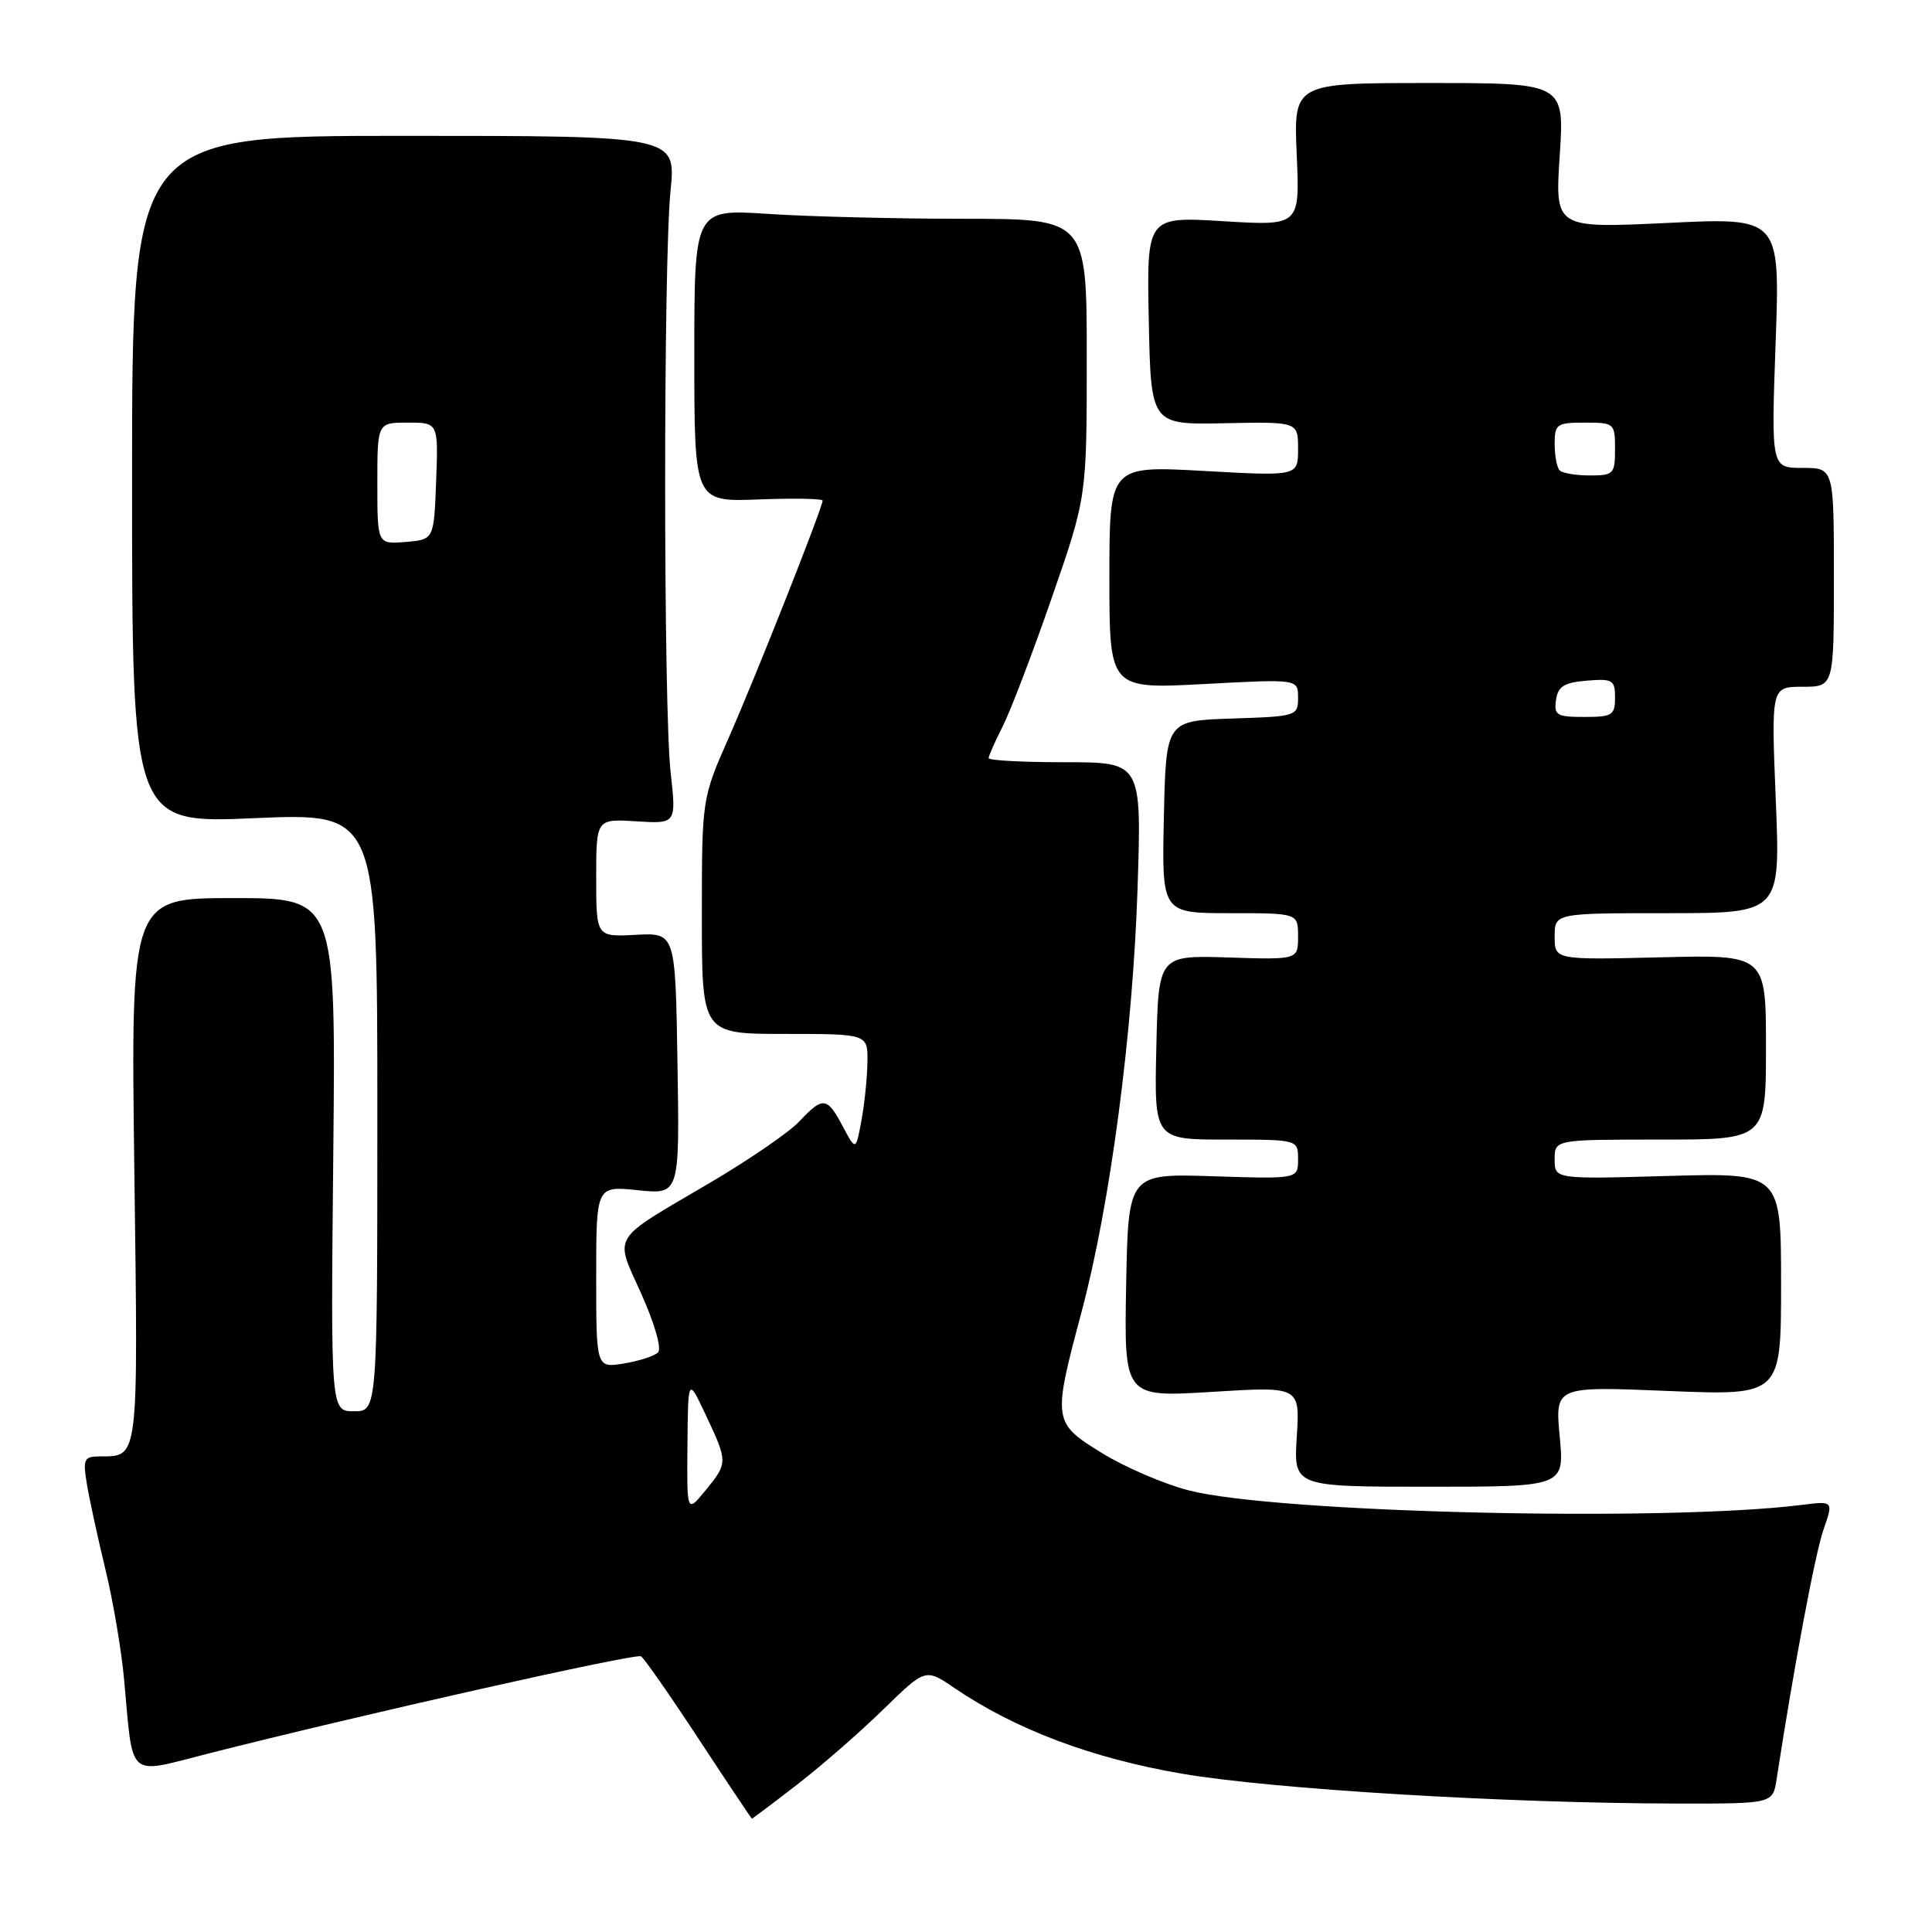 <?xml version="1.0" encoding="UTF-8" standalone="no"?>
<!DOCTYPE svg PUBLIC "-//W3C//DTD SVG 1.1//EN" "http://www.w3.org/Graphics/SVG/1.1/DTD/svg11.dtd" >
<svg xmlns="http://www.w3.org/2000/svg" xmlns:xlink="http://www.w3.org/1999/xlink" version="1.1" viewBox="0 0 256 256">
 <g >
 <path fill="currentColor"
d=" M 105.63 236.46 C 108.86 233.97 114.00 229.48 117.06 226.49 C 122.63 221.06 122.63 221.06 126.45 223.66 C 134.57 229.17 144.67 232.98 156.65 235.03 C 168.67 237.08 199.50 238.94 222.20 238.98 C 234.91 239.00 234.91 239.00 235.41 235.75 C 237.73 220.68 240.52 205.85 241.62 202.69 C 242.95 198.88 242.95 198.88 238.73 199.41 C 220.57 201.68 169.03 200.46 157.50 197.48 C 154.20 196.63 149.03 194.40 146.00 192.53 C 139.49 188.51 139.46 188.27 143.33 173.77 C 147.11 159.58 150.11 136.89 150.73 117.75 C 151.28 101.00 151.28 101.00 141.14 101.00 C 135.56 101.00 131.00 100.76 131.00 100.46 C 131.00 100.16 131.84 98.25 132.88 96.21 C 133.91 94.17 136.84 86.50 139.38 79.17 C 144.00 65.85 144.00 65.85 144.00 47.42 C 144.00 29.00 144.00 29.00 127.75 28.99 C 118.81 28.99 107.11 28.70 101.75 28.34 C 92.00 27.70 92.00 27.70 92.00 47.10 C 92.00 66.50 92.00 66.50 100.50 66.18 C 105.17 66.00 109.00 66.07 109.00 66.33 C 109.00 67.25 100.15 89.62 96.60 97.66 C 93.00 105.82 93.00 105.82 93.00 121.41 C 93.00 137.00 93.00 137.00 104.00 137.00 C 115.00 137.00 115.00 137.00 114.94 140.75 C 114.91 142.81 114.55 146.30 114.14 148.50 C 113.40 152.50 113.40 152.50 111.67 149.25 C 109.59 145.32 109.04 145.26 105.92 148.59 C 104.59 150.02 99.22 153.70 94.00 156.77 C 80.73 164.57 81.40 163.47 85.00 171.49 C 86.74 175.37 87.69 178.71 87.20 179.20 C 86.72 179.68 84.68 180.34 82.66 180.67 C 79.00 181.26 79.00 181.26 79.00 169.20 C 79.00 157.14 79.00 157.14 84.52 157.71 C 90.05 158.28 90.05 158.28 89.77 140.94 C 89.50 123.59 89.50 123.59 84.25 123.87 C 79.00 124.15 79.00 124.15 79.00 116.32 C 79.00 108.50 79.00 108.50 84.31 108.83 C 89.62 109.16 89.62 109.16 88.86 102.33 C 87.90 93.64 87.89 34.86 88.85 25.25 C 89.58 18.00 89.58 18.00 53.54 18.00 C 17.50 18.00 17.50 18.00 17.50 63.56 C 17.50 109.12 17.50 109.12 33.75 108.41 C 50.00 107.71 50.00 107.71 50.00 147.36 C 50.00 187.00 50.00 187.00 46.91 187.00 C 43.82 187.00 43.82 187.00 44.16 153.00 C 44.50 119.00 44.50 119.00 30.91 119.00 C 17.33 119.00 17.33 119.00 17.80 155.11 C 18.31 193.95 18.43 192.95 13.20 192.98 C 11.11 193.00 10.96 193.33 11.53 196.75 C 11.88 198.81 12.98 203.88 13.98 208.00 C 14.98 212.12 16.09 218.65 16.44 222.50 C 17.68 235.98 16.70 235.12 27.62 232.35 C 47.76 227.23 84.25 219.03 84.94 219.47 C 85.35 219.72 88.79 224.65 92.59 230.44 C 96.39 236.23 99.56 240.97 99.63 240.98 C 99.70 240.99 102.40 238.96 105.63 236.46 Z  M 206.67 190.35 C 206.05 183.69 206.05 183.69 221.02 184.31 C 236.00 184.92 236.00 184.92 236.00 170.16 C 236.00 155.40 236.00 155.40 221.00 155.82 C 206.00 156.25 206.00 156.25 206.00 153.62 C 206.00 151.00 206.00 151.00 220.00 151.00 C 234.00 151.00 234.00 151.00 234.00 138.75 C 234.00 126.50 234.00 126.50 220.00 126.85 C 206.00 127.19 206.00 127.19 206.00 124.10 C 206.00 121.00 206.00 121.00 220.96 121.00 C 235.92 121.00 235.92 121.00 235.30 106.00 C 234.69 91.00 234.69 91.00 238.84 91.00 C 243.00 91.00 243.00 91.00 243.00 76.50 C 243.00 62.00 243.00 62.00 238.85 62.00 C 234.69 62.00 234.69 62.00 235.28 45.41 C 235.87 28.82 235.87 28.82 220.95 29.54 C 206.04 30.25 206.04 30.25 206.67 20.63 C 207.30 11.00 207.30 11.00 189.35 11.00 C 171.41 11.00 171.41 11.00 171.82 20.47 C 172.24 29.93 172.24 29.93 162.09 29.31 C 151.94 28.69 151.94 28.69 152.22 42.49 C 152.50 56.28 152.50 56.28 162.25 56.08 C 172.00 55.88 172.00 55.88 172.00 59.49 C 172.00 63.10 172.00 63.10 159.50 62.40 C 147.00 61.71 147.00 61.71 147.00 76.51 C 147.00 91.30 147.00 91.30 159.50 90.64 C 172.00 89.97 172.00 89.97 172.00 92.45 C 172.00 94.87 171.82 94.93 163.25 95.21 C 154.50 95.50 154.50 95.50 154.22 108.25 C 153.94 121.00 153.94 121.00 162.97 121.00 C 172.00 121.00 172.00 121.00 172.00 124.08 C 172.00 127.17 172.00 127.17 162.75 126.87 C 153.50 126.58 153.50 126.58 153.22 138.79 C 152.94 151.00 152.94 151.00 162.47 151.00 C 172.00 151.00 172.00 151.00 172.00 153.61 C 172.00 156.22 172.00 156.22 160.75 155.86 C 149.50 155.50 149.50 155.50 149.22 170.32 C 148.95 185.15 148.95 185.15 160.60 184.43 C 172.25 183.71 172.25 183.71 171.83 190.36 C 171.41 197.00 171.41 197.00 189.35 197.00 C 207.29 197.00 207.29 197.00 206.67 190.35 Z  M 91.09 191.50 C 91.17 182.50 91.17 182.50 93.52 187.50 C 96.46 193.74 96.46 193.85 93.47 197.50 C 91.01 200.50 91.01 200.50 91.09 191.50 Z  M 50.00 64.06 C 50.00 56.00 50.00 56.00 54.04 56.00 C 58.08 56.00 58.08 56.00 57.79 63.75 C 57.50 71.50 57.50 71.50 53.75 71.81 C 50.00 72.12 50.00 72.12 50.00 64.06 Z  M 206.18 92.75 C 206.44 90.94 207.24 90.44 210.25 90.19 C 213.69 89.91 214.00 90.09 214.00 92.44 C 214.00 94.77 213.63 95.00 209.93 95.00 C 206.28 95.00 205.89 94.77 206.18 92.75 Z  M 206.67 62.33 C 206.30 61.97 206.00 60.39 206.00 58.83 C 206.00 56.19 206.27 56.00 210.00 56.00 C 213.90 56.00 214.00 56.08 214.00 59.50 C 214.00 62.80 213.81 63.00 210.67 63.00 C 208.83 63.00 207.03 62.70 206.67 62.33 Z "/>
</g>
</svg>